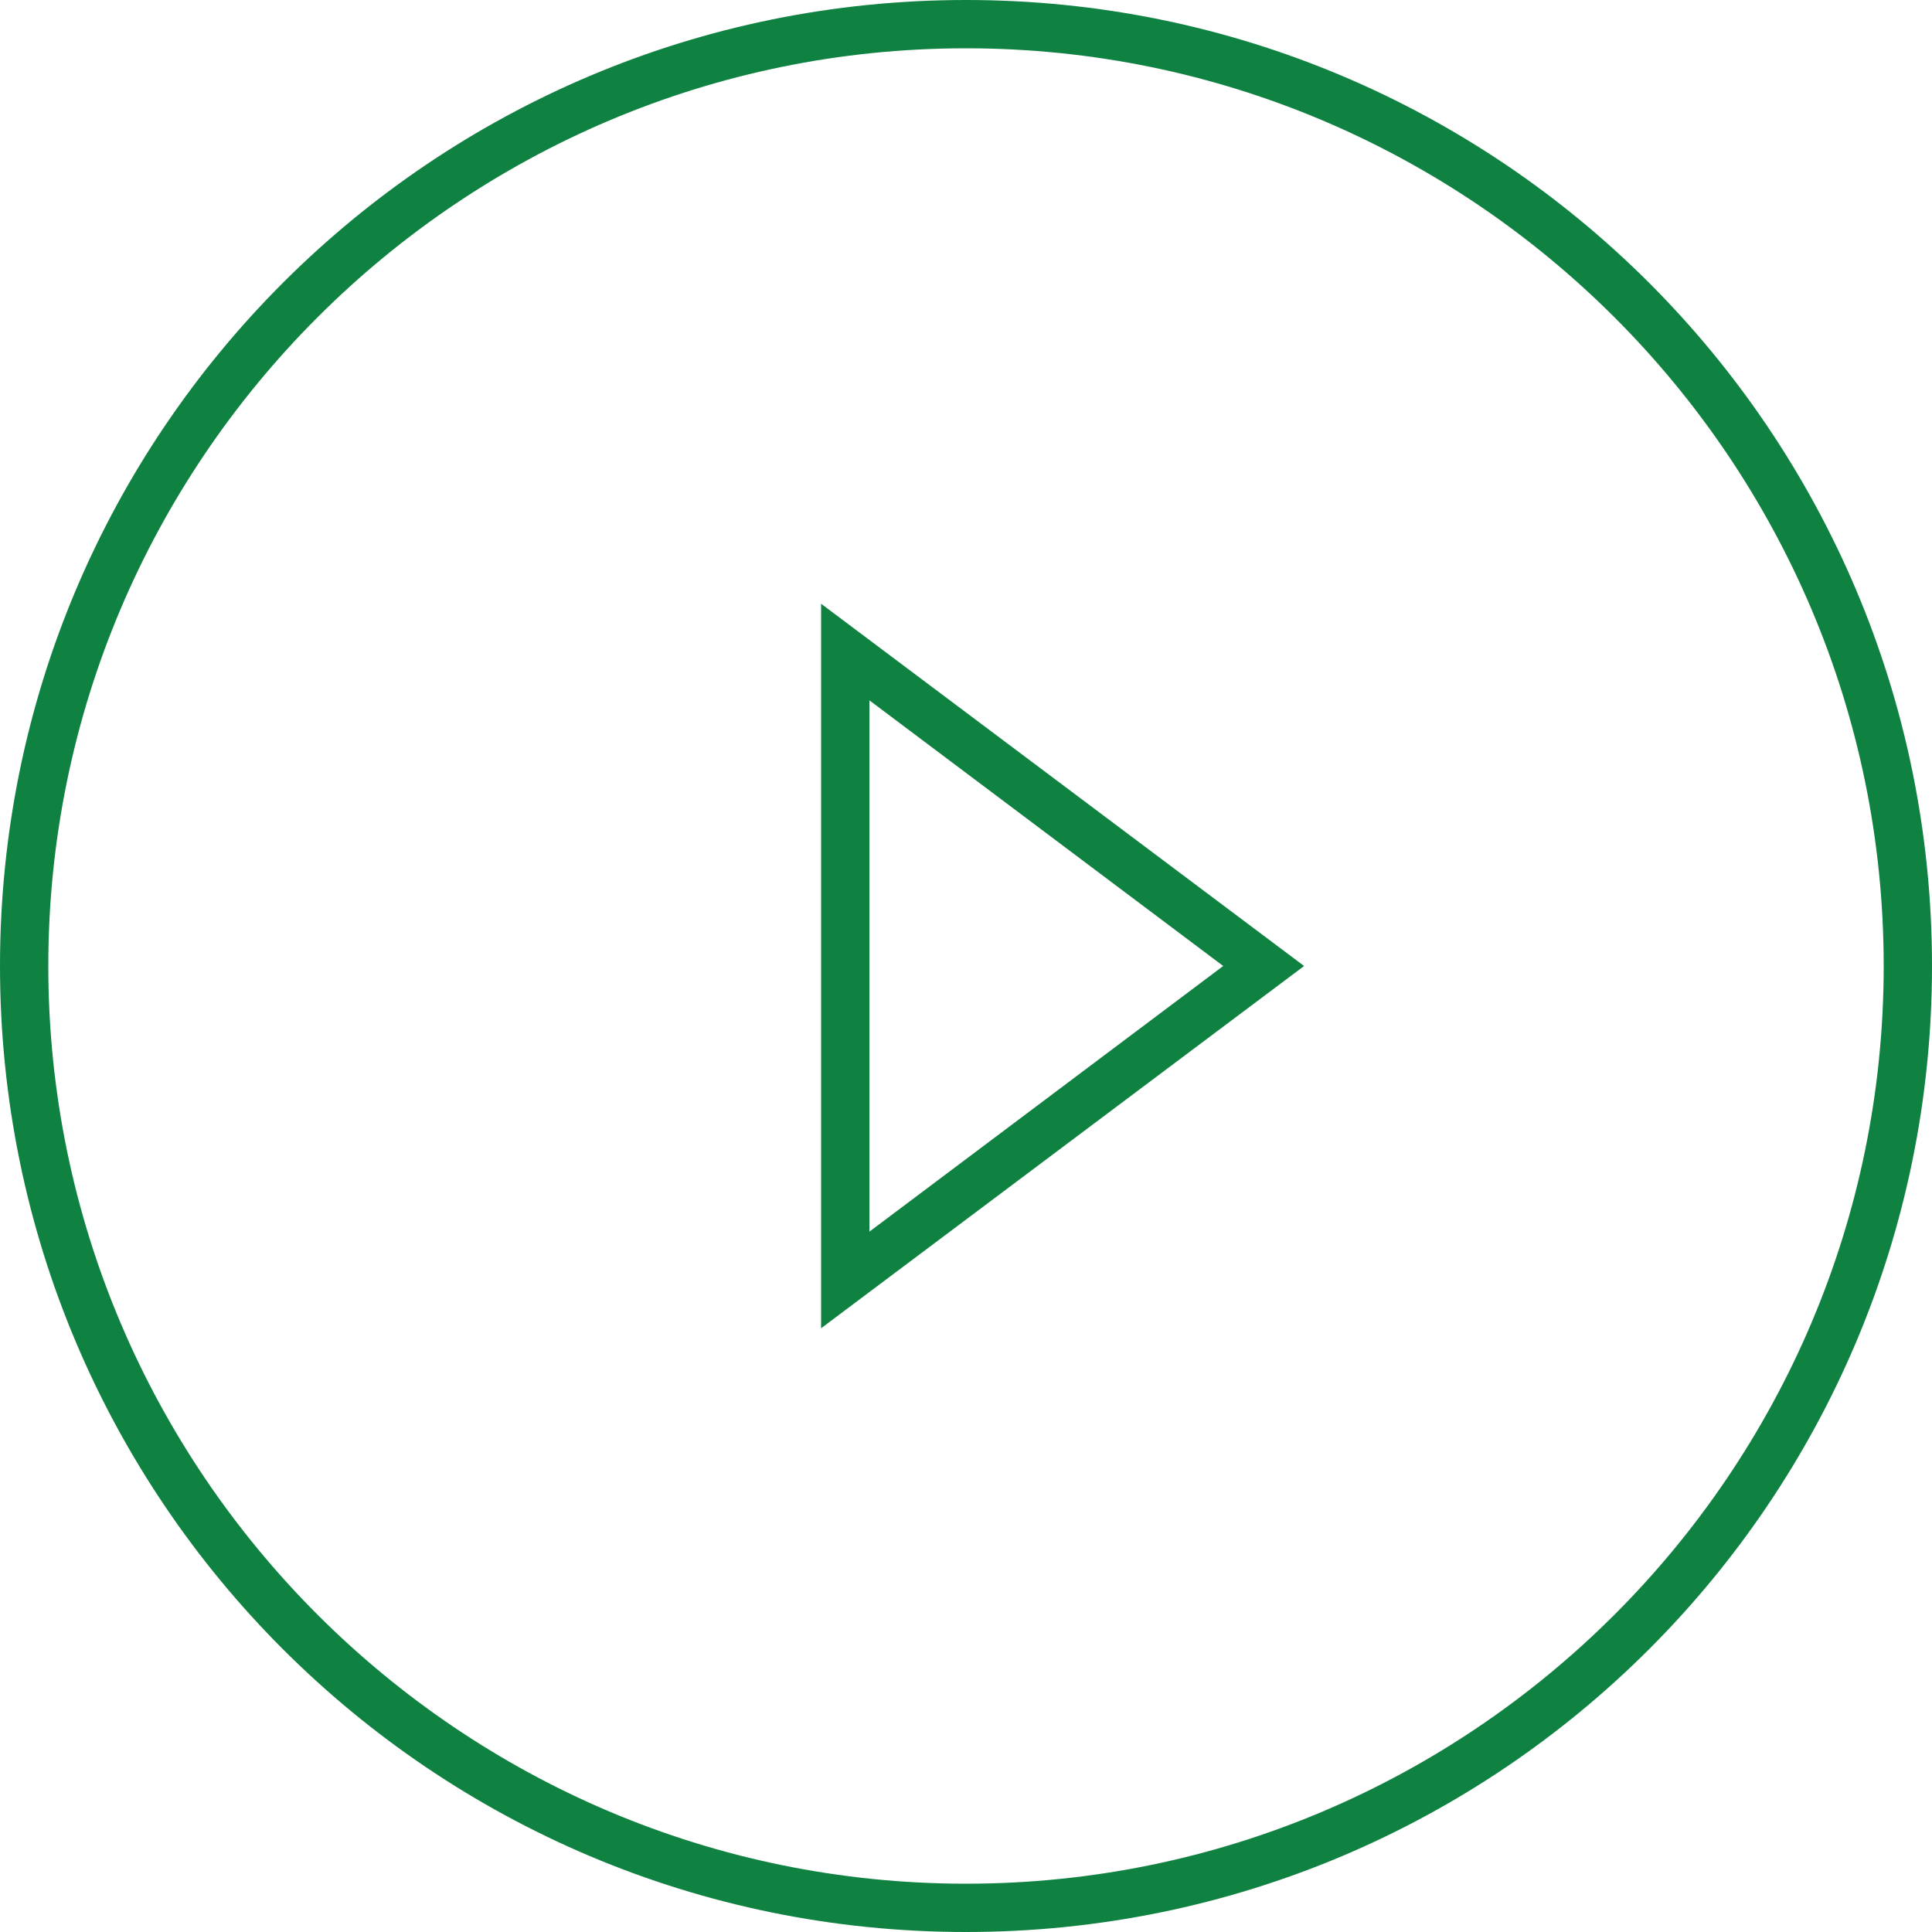 <?xml version="1.0" encoding="utf-8"?>
<!-- Generator: Adobe Illustrator 21.0.0, SVG Export Plug-In . SVG Version: 6.00 Build 0)  -->
<svg version="1.1" id="Layer_1" xmlns="http://www.w3.org/2000/svg" xmlns:xlink="http://www.w3.org/1999/xlink" x="0px" y="0px"
	 viewBox="0 0 160 160" style="enable-background:new 0 0 160 160;" xml:space="preserve">
<style type="text/css">
	.st0{fill:none;}
	.st1{fill:#0F8241;}
</style>
<g>
	<polygon class="st0" points="72,58 72,102 101.3,80 	"/>
	<path class="st0" d="M80,4C38.1,4,4,38.1,4,80s34.1,76,76,76s76-34.1,76-76S121.9,4,80,4z M68,110V50l40,30L68,110z"/>
	<path class="st1" d="M80,0C35.8,0,0,35.8,0,80c0,44.2,35.8,80,80,80s80-35.8,80-80C160,35.8,124.2,0,80,0z M80,156
		c-41.9,0-76-34.1-76-76S38.1,4,80,4s76,34.1,76,76S121.9,156,80,156z"/>
	<path class="st1" d="M68,110l40-30L68,50V110z M72,58l29.3,22L72,102V58z"/>
</g>
</svg>
